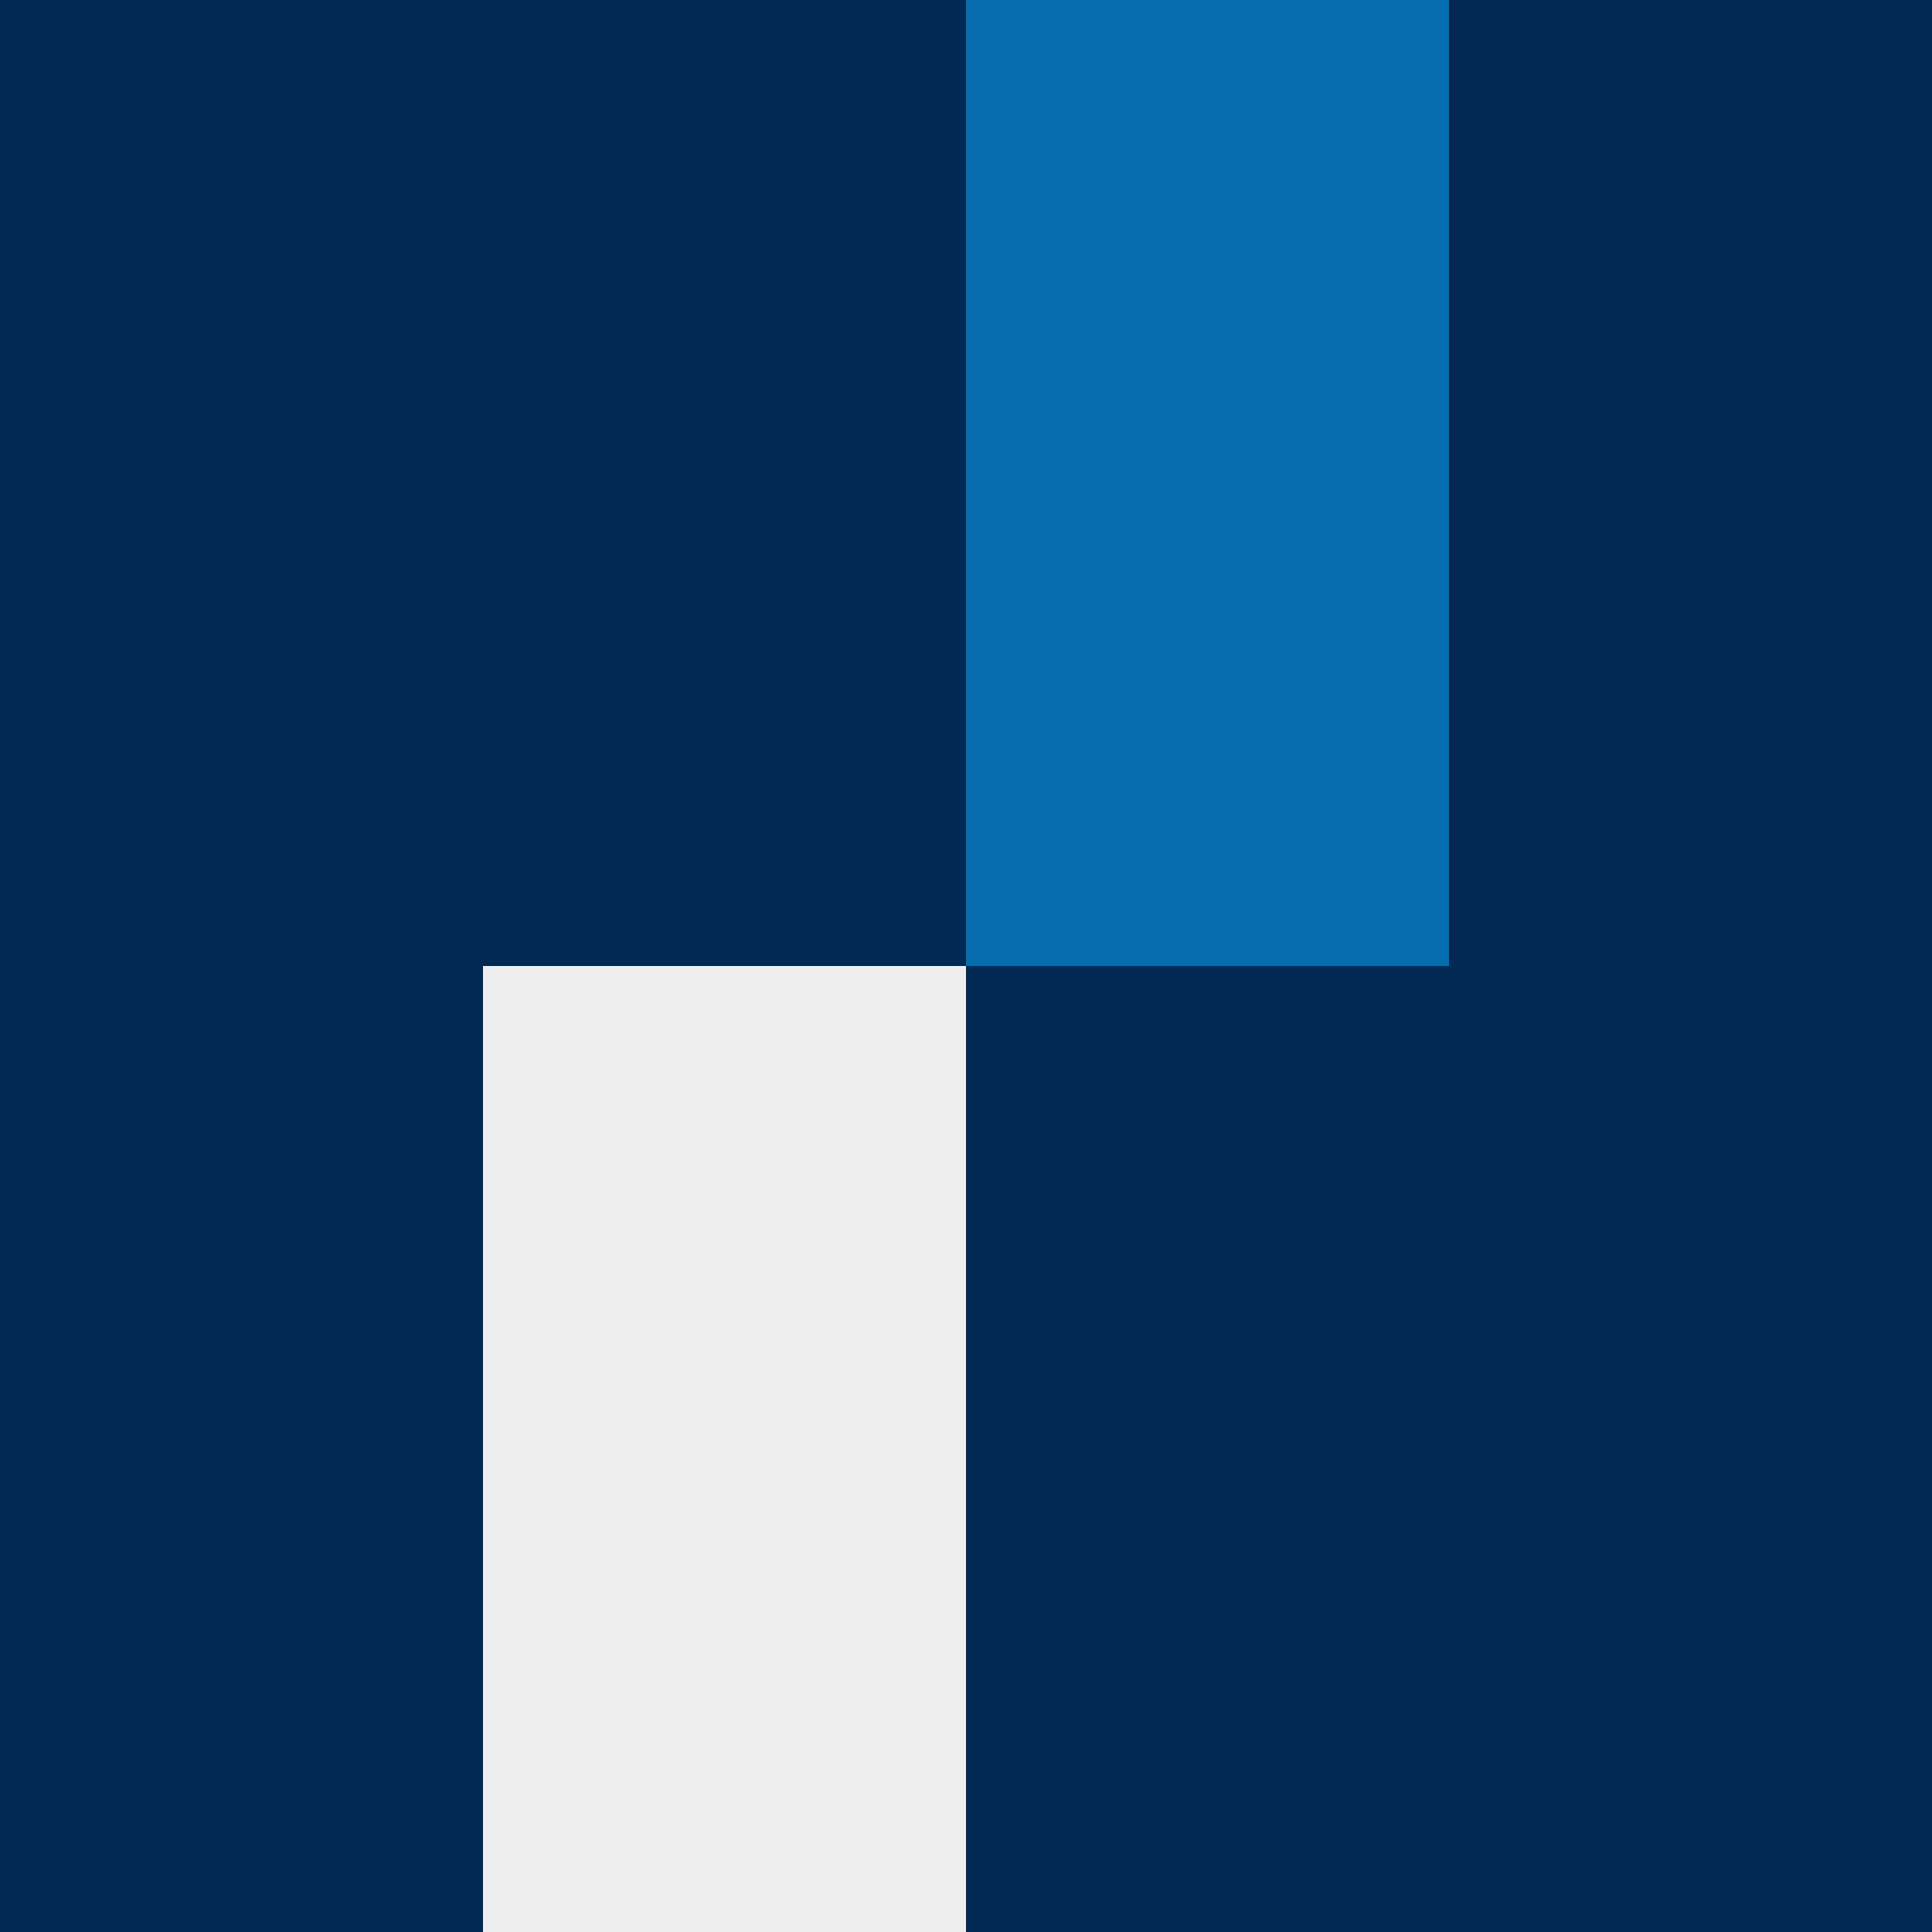 <?xml version="1.0" encoding="UTF-8" standalone="no"?>
<svg width="80px" height="80px" viewBox="0 0 80 80" version="1.1" xmlns="http://www.w3.org/2000/svg" xmlns:xlink="http://www.w3.org/1999/xlink">
    <!-- Generator: Sketch 39.1 (31720) - http://www.bohemiancoding.com/sketch -->
    <title>foundationGridLayout</title>
    <desc>Created with Sketch.</desc>
    <defs></defs>
    <g id="Design" stroke="none" stroke-width="1" fill="none" fill-rule="evenodd">
        <g id="Visuals" transform="translate(-256, -1519)">
            <g id="Foundation" transform="translate(20, 745)">
                <g id="Grid-&amp;-Layout" transform="translate(236, 730)">
                    <g id="foundationGridLayout" transform="translate(0, 44)">
                        <rect id="Rectangle-6-Copy-6" fill="#002A54" x="0" y="0" width="80" height="80"></rect>
                        <rect id="Rectangle-6" fill="#056DAE" x="40" y="0" width="20" height="40"></rect>
                        <rect id="Rectangle-6-Copy-5" fill="#EEEEEE" x="20" y="40" width="20" height="40"></rect>
                    </g>
                </g>
            </g>
        </g>
    </g>
</svg>